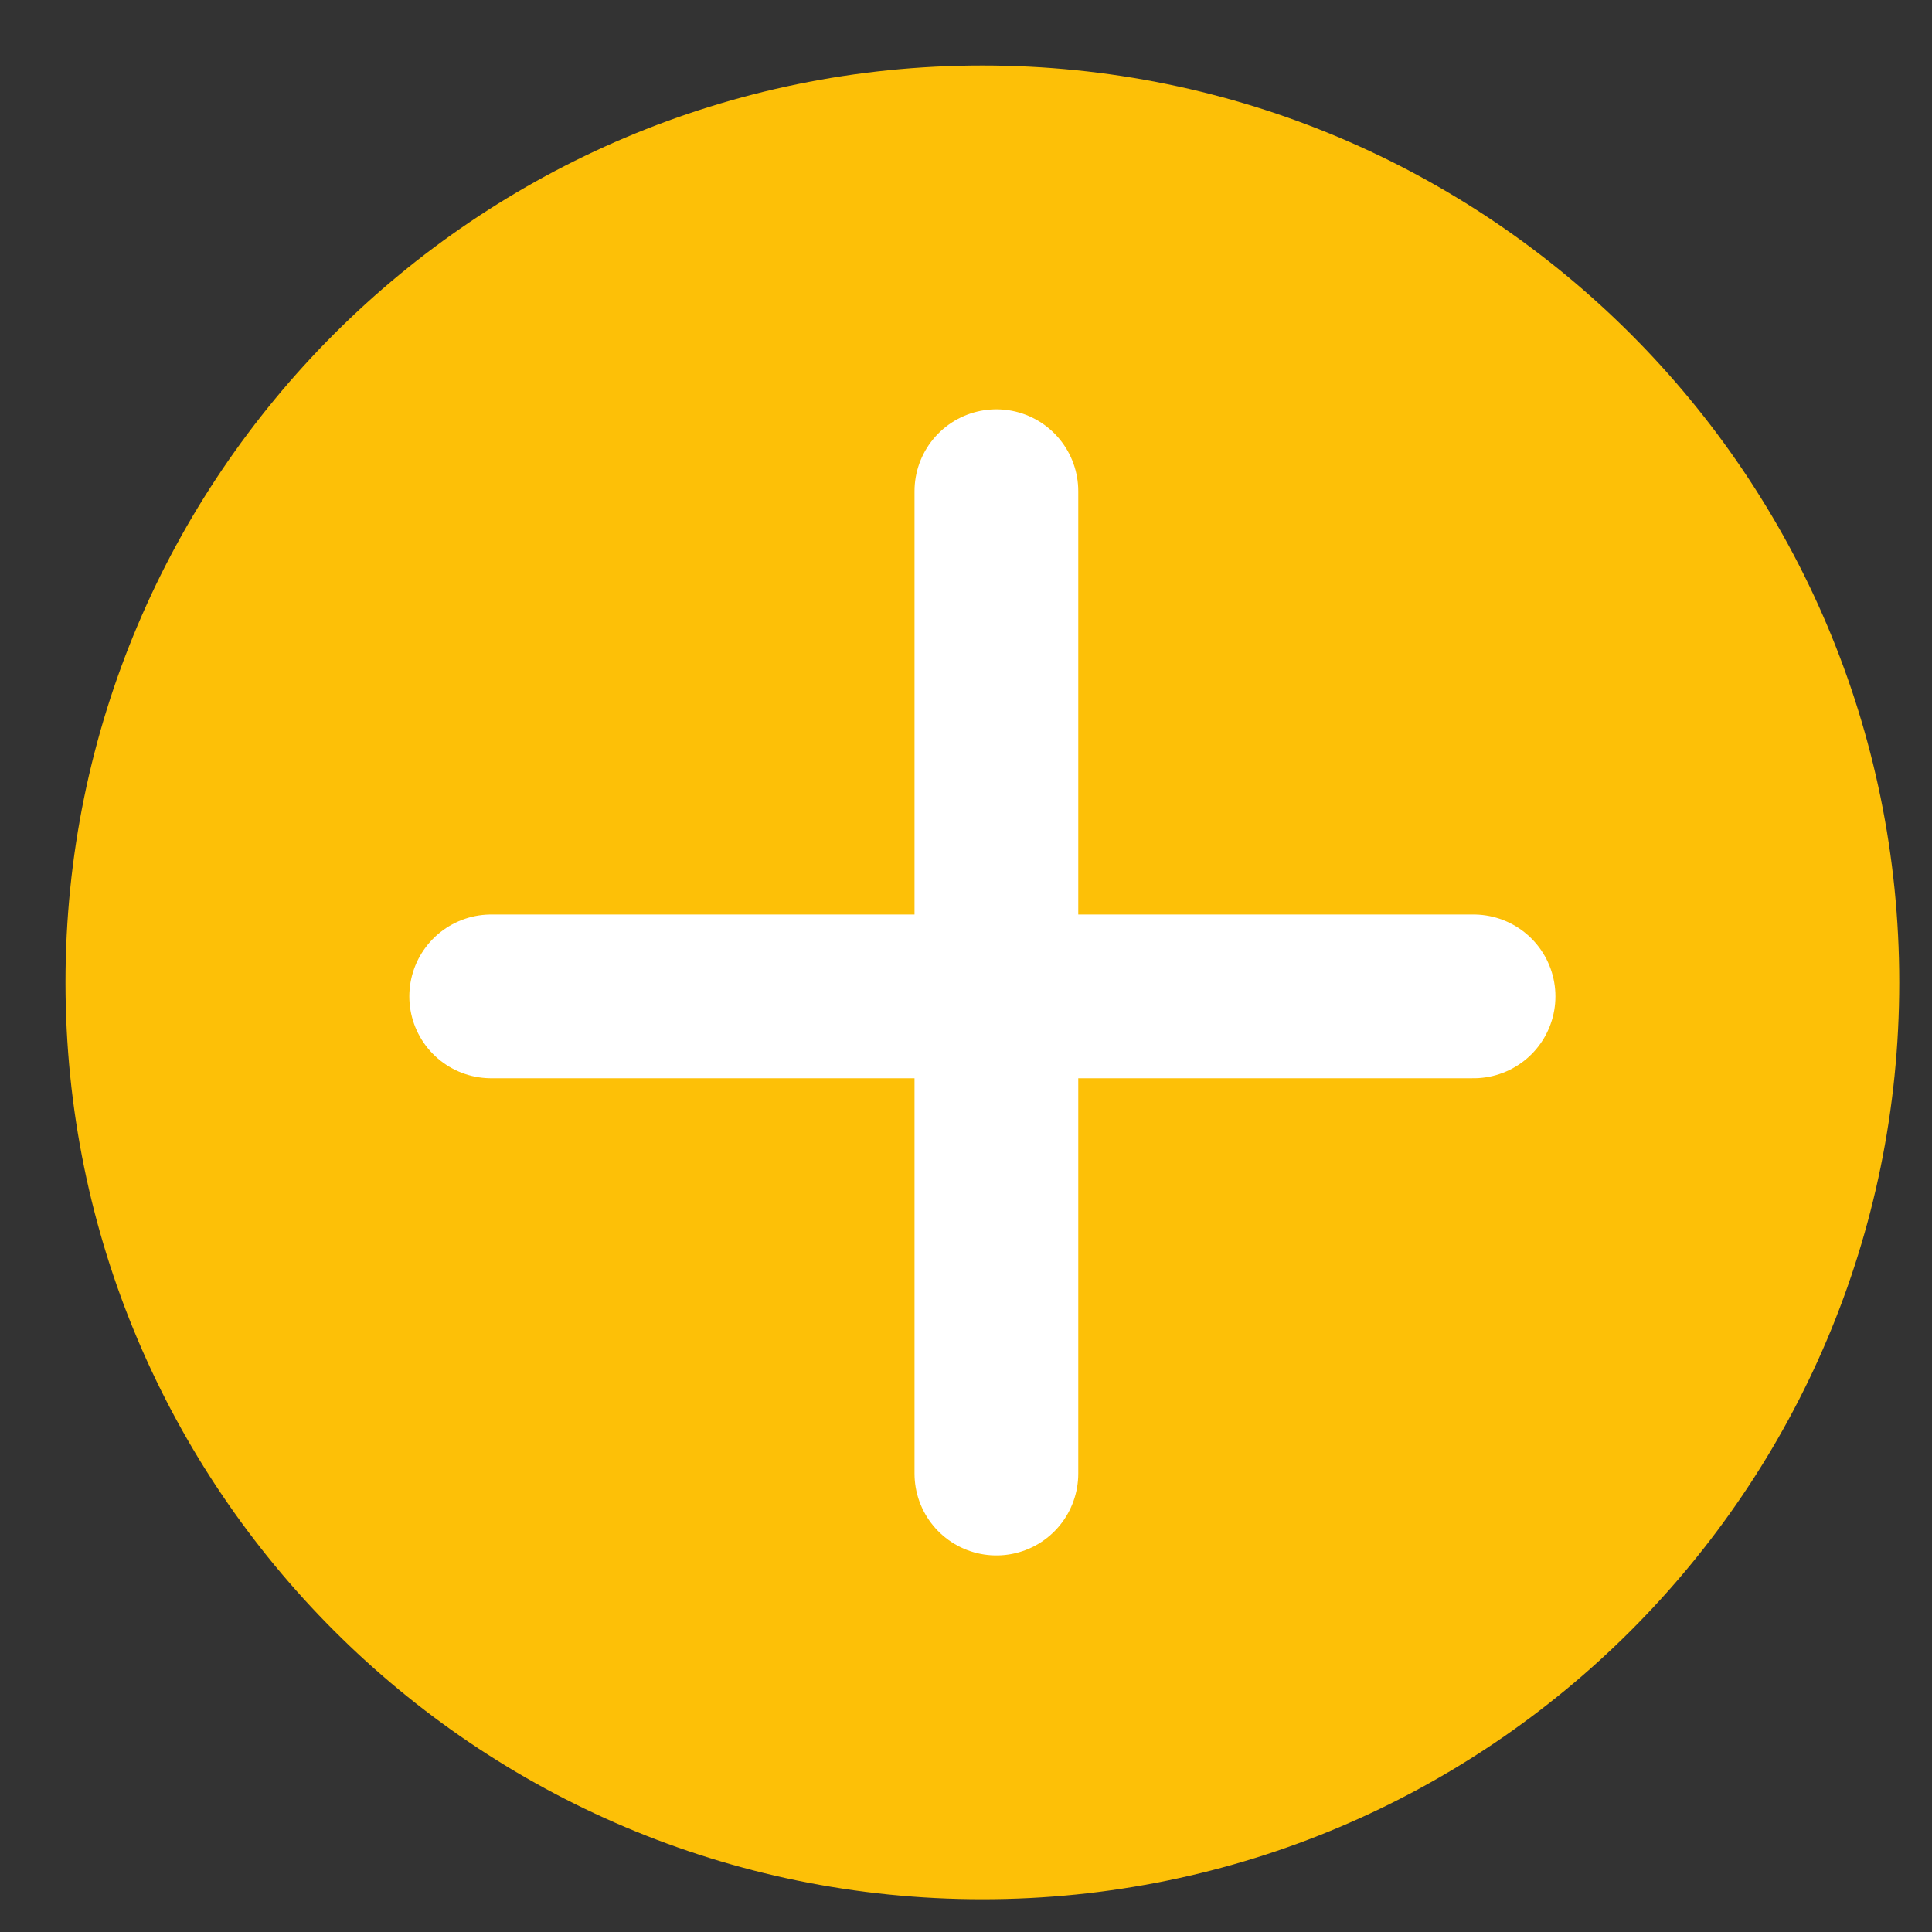 <svg width="59" height="59" viewBox="0 0 59 59" fill="none" xmlns="http://www.w3.org/2000/svg">
<rect x="0" y="0" width="59" height="59" fill="#333333" stroke="none"/>
<path d="M30 58C45.464 58 58 45.464 58 30C58 14.536 45.464 2 30 2C14.536 2 2 14.536 2 30C2 45.464 14.536 58 30 58Z" fill="#FDC007"/>
<path d="M30.428 15V45" stroke="white" stroke-width="5" stroke-linecap="round"/>
<path d="M15 30.428H45" stroke="white" stroke-width="5" stroke-linecap="round"/>
</svg>
